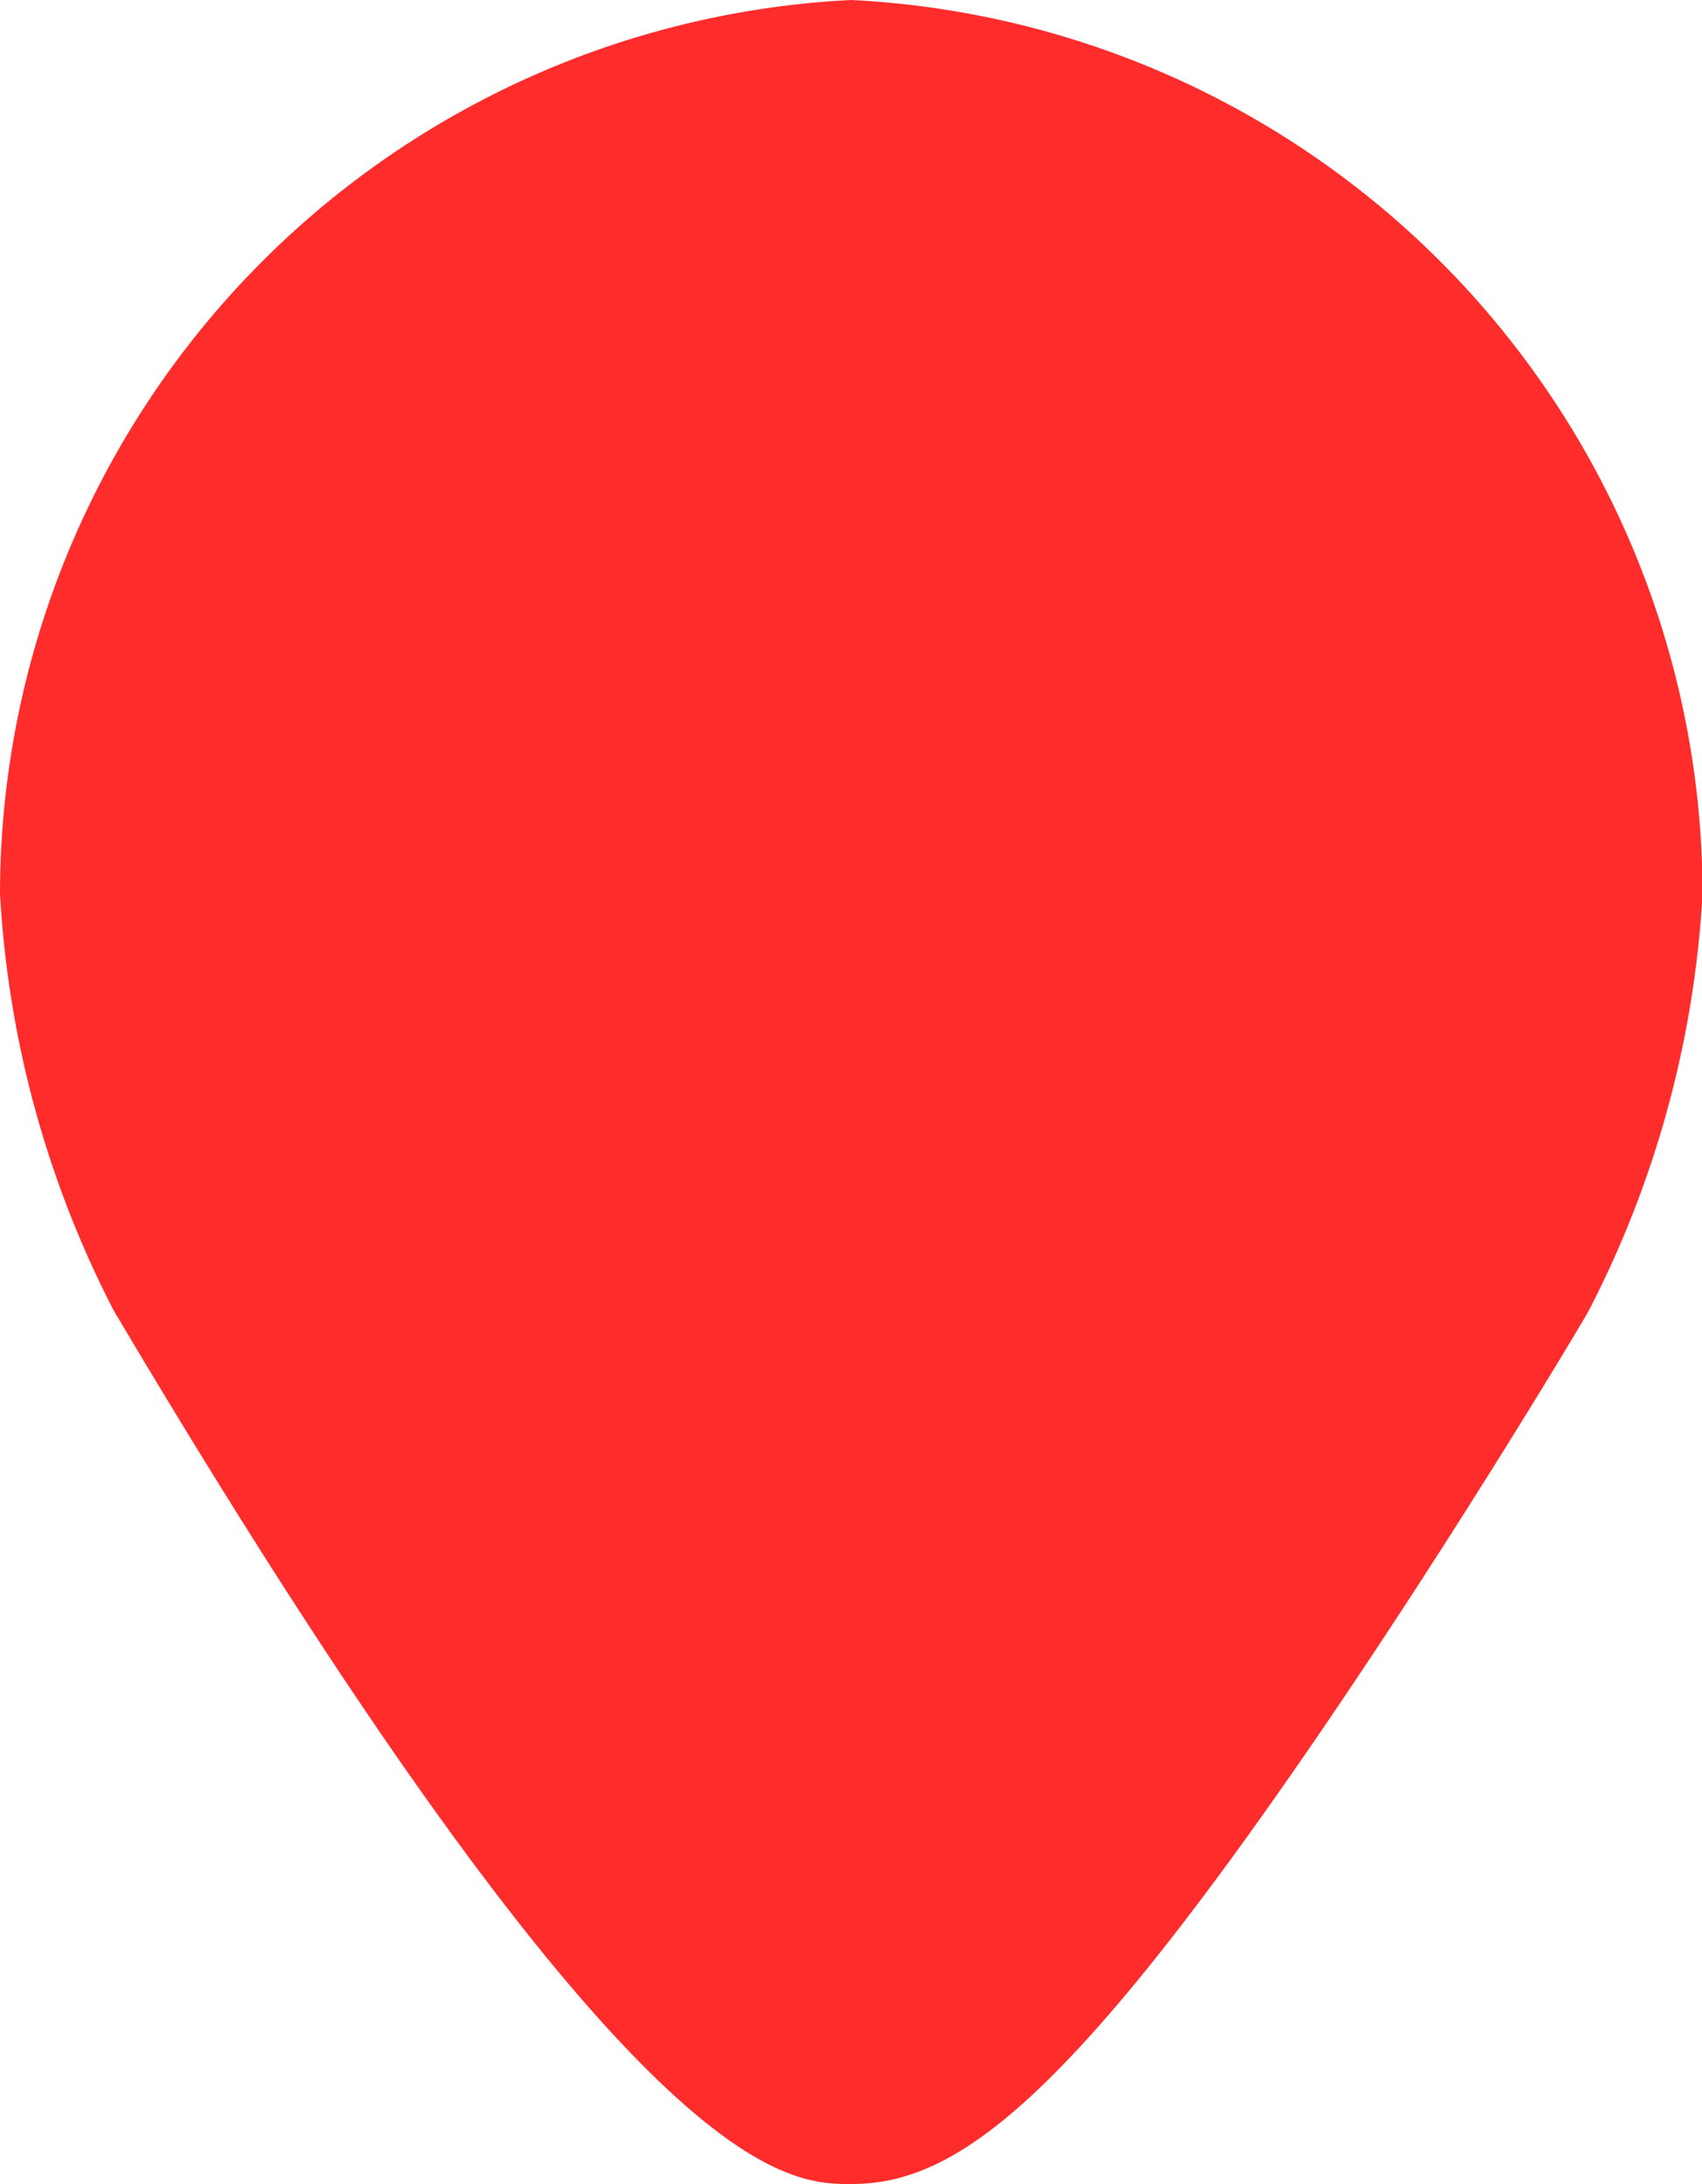 <svg xmlns="http://www.w3.org/2000/svg" width="18.337" height="23.523" viewBox="0 0 18.337 23.523">
  <g id="Group_978" data-name="Group 978" transform="translate(-7875 -14414)">
    <g id="Icon_-_Task_status_-_Failed" data-name="Icon - Task status - Failed" transform="translate(7875 14414)">
      <path id="Path_64" data-name="Path 64" d="M1800.357,4.6a9.65,9.65,0,0,0-9.169,9.623,11.108,11.108,0,0,0,1.2,4.443c.021.043.046.086.072.128,5.542,9.329,7.2,9.329,7.9,9.329,1.1,0,2.292-.813,5.114-4.956,1.472-2.16,2.735-4.282,2.786-4.373.025-.043.051-.086.071-.128a11.108,11.108,0,0,0,1.2-4.443A9.65,9.65,0,0,0,1800.357,4.6Z" transform="translate(-1791.188 -4.6)" fill="#ff2c2c" fill-rule="evenodd"/>
    </g>
  </g>
</svg>
